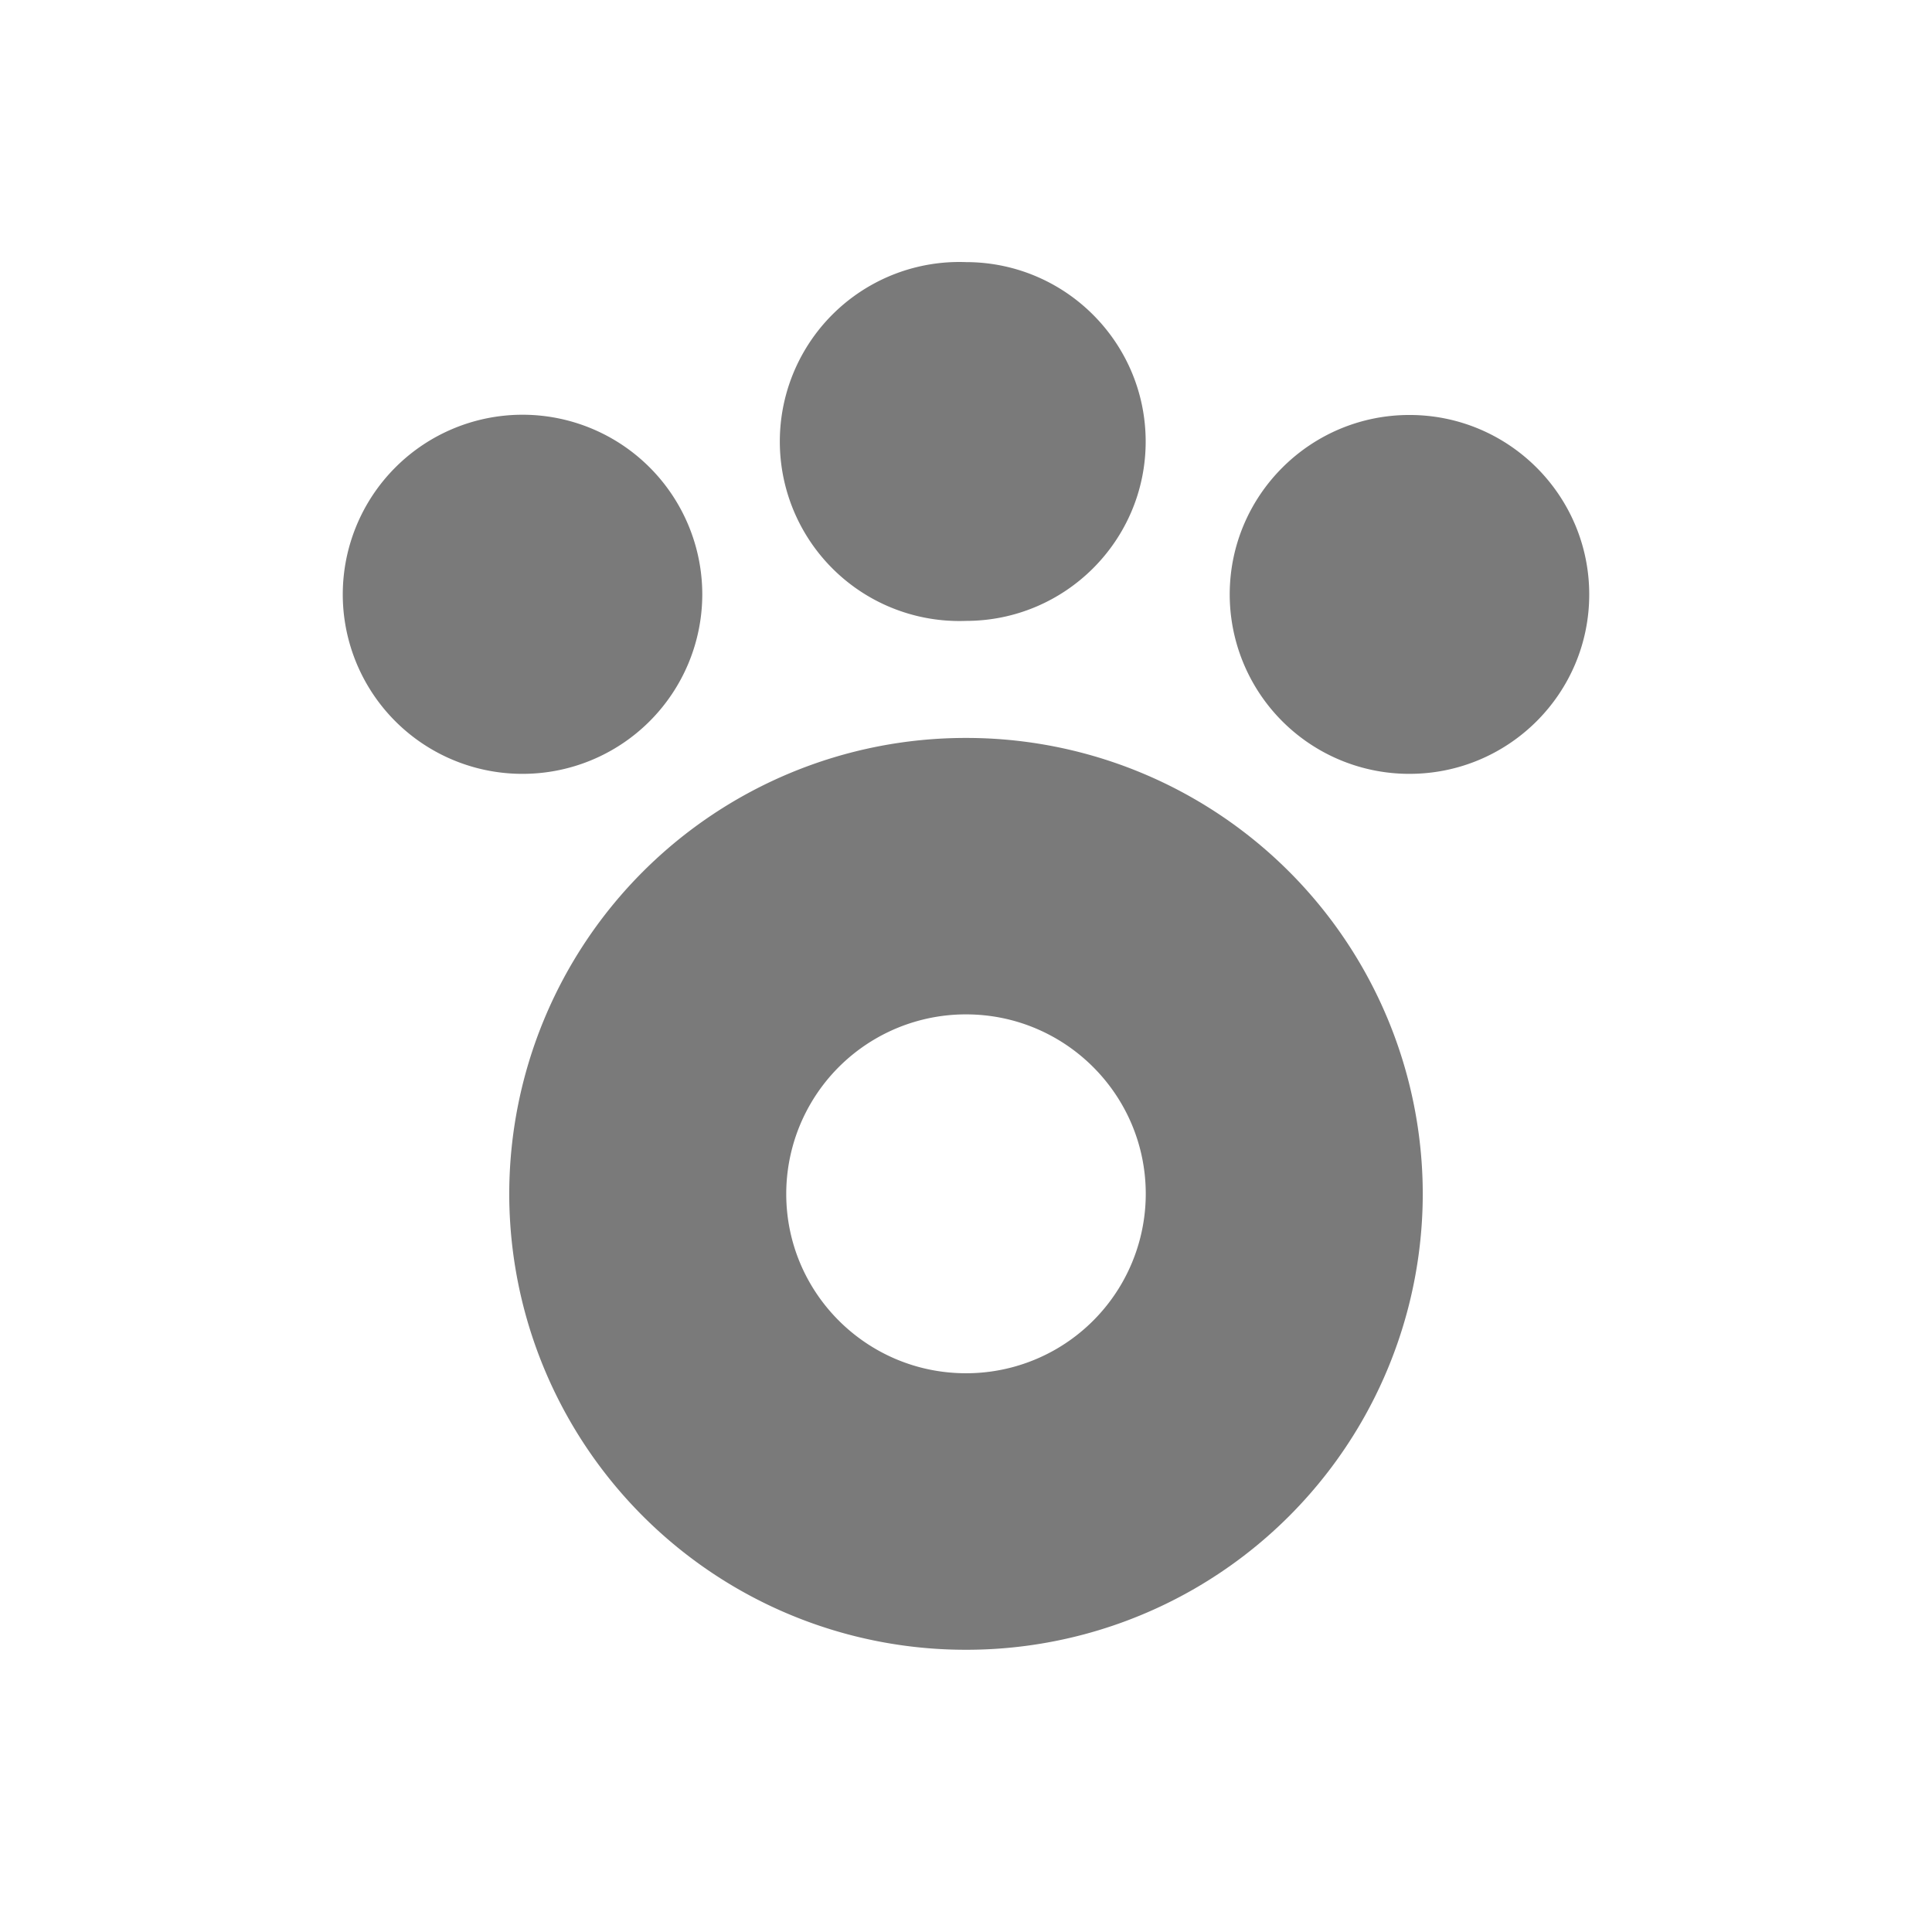 <svg xmlns="http://www.w3.org/2000/svg" width="24" height="24" viewBox="0 0 24 24">
    <g fill="#7A7A7A" fill-rule="evenodd">
        <path d="M17.674 14.831a5.668 5.668 0 0 1-5.675 5.663 5.668 5.668 0 0 1-5.673-5.663 5.67 5.67 0 0 1 5.673-5.664 5.669 5.669 0 0 1 5.675 5.664zm-3.441 0c0-1.231-1-2.23-2.233-2.23a2.231 2.231 0 0 0-2.233 2.23c0 1.23 1 2.228 2.233 2.228a2.23 2.23 0 0 0 2.233-2.228zM14.232 5.485c0 1.23-1 2.228-2.233 2.228a2.23 2.23 0 1 1 0-4.457c1.233 0 2.233.999 2.233 2.23M8.724 7.385A2.232 2.232 0 0 1 6.49 9.613a2.23 2.23 0 0 1-2.232-2.228 2.233 2.233 0 1 1 4.466 0M19.742 7.385c0 1.23-1 2.228-2.233 2.228a2.23 2.23 0 0 1-2.233-2.228c0-1.23 1-2.23 2.233-2.23 1.234 0 2.233 1 2.233 2.23"/>
    </g>
</svg>
